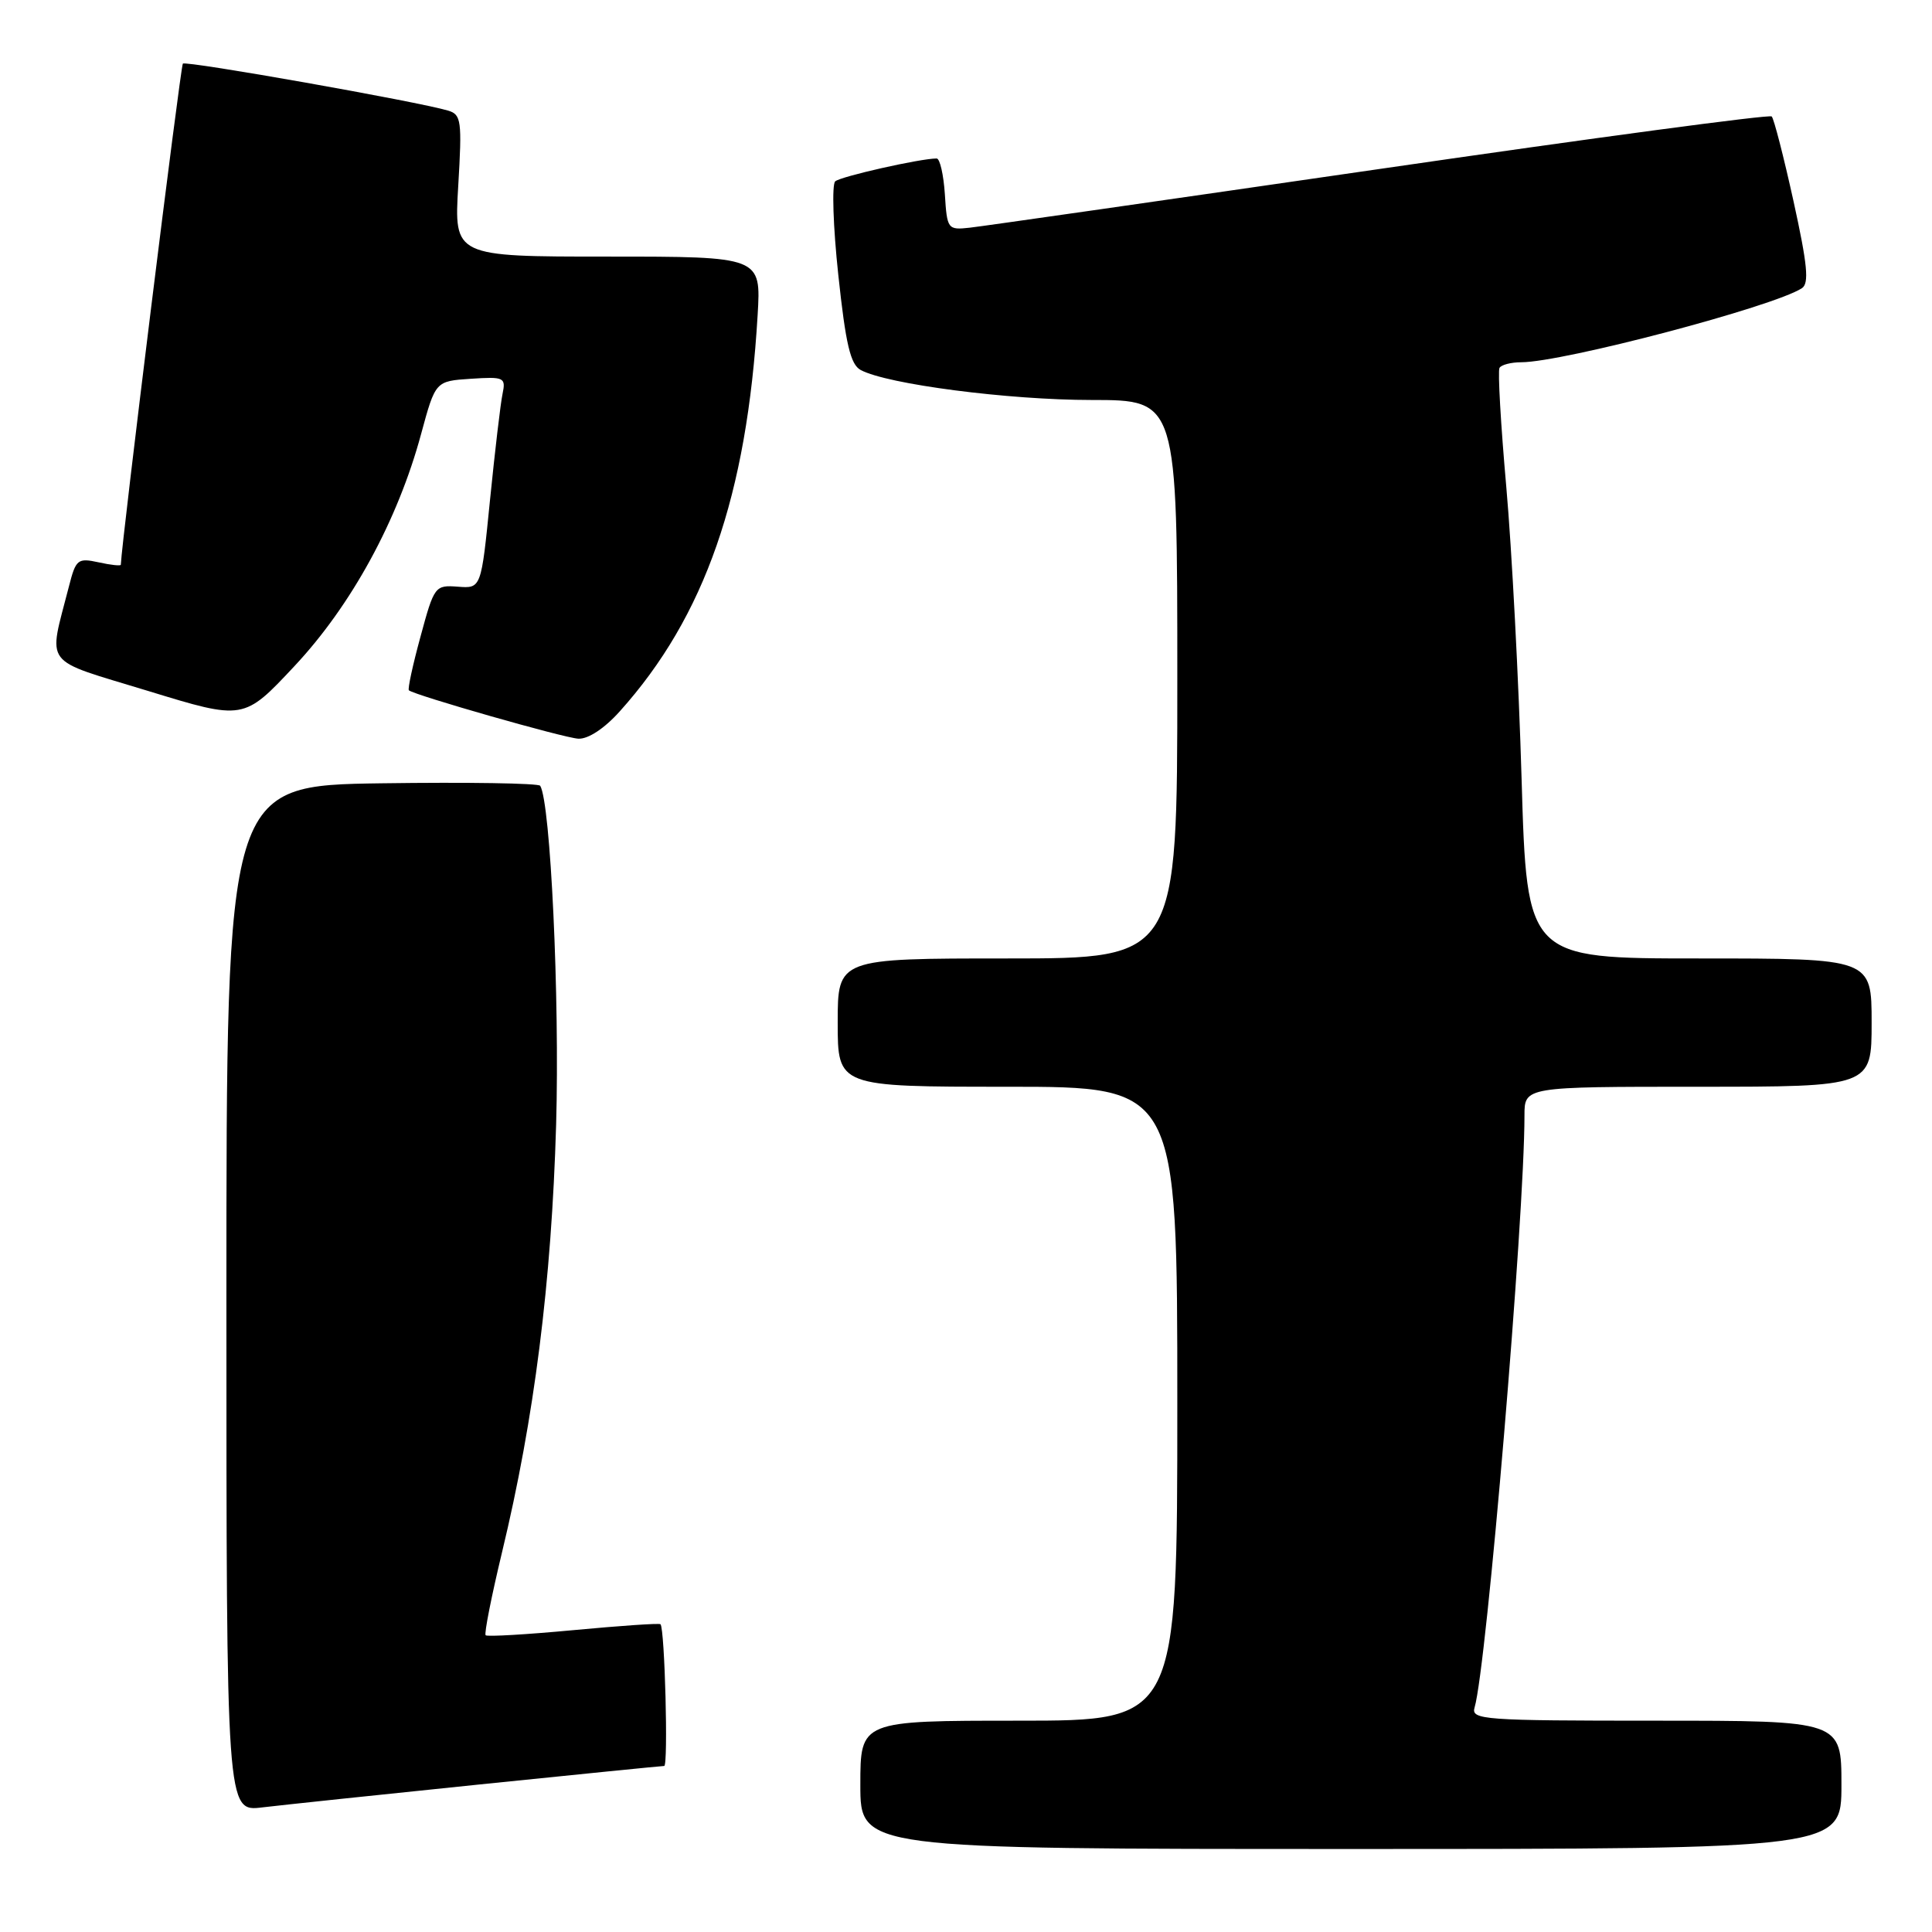 <?xml version="1.0" encoding="UTF-8" standalone="no"?>
<!DOCTYPE svg PUBLIC "-//W3C//DTD SVG 1.1//EN" "http://www.w3.org/Graphics/SVG/1.1/DTD/svg11.dtd" >
<svg xmlns="http://www.w3.org/2000/svg" xmlns:xlink="http://www.w3.org/1999/xlink" version="1.1" viewBox="0 0 256 256">
 <g >
 <path fill="currentColor"
d=" M 244.00 236.50 C 244.00 228.00 244.00 228.00 219.43 228.00 C 196.50 228.00 194.90 227.88 195.39 226.25 C 196.98 220.95 202.00 161.37 202.00 147.81 C 202.00 144.00 202.00 144.00 225.00 144.00 C 248.00 144.00 248.00 144.00 248.00 135.50 C 248.00 127.00 248.00 127.00 225.16 127.00 C 202.32 127.00 202.32 127.00 201.62 103.25 C 201.24 90.19 200.32 72.75 199.59 64.50 C 198.86 56.25 198.45 49.16 198.69 48.75 C 198.92 48.34 200.22 48.00 201.57 48.00 C 207.08 48.00 234.99 40.64 238.76 38.19 C 239.74 37.55 239.50 35.08 237.65 26.66 C 236.35 20.77 235.05 15.72 234.76 15.43 C 234.48 15.14 211.12 18.27 182.87 22.38 C 154.62 26.48 130.15 29.99 128.50 30.17 C 125.58 30.49 125.49 30.38 125.20 25.75 C 125.03 23.14 124.54 21.00 124.11 21.00 C 121.96 21.00 111.39 23.38 110.67 24.03 C 110.21 24.43 110.39 30.02 111.08 36.44 C 112.06 45.62 112.69 48.30 114.05 49.03 C 117.58 50.92 133.62 53.00 144.63 53.00 C 156.00 53.00 156.00 53.00 156.00 90.00 C 156.00 127.00 156.00 127.00 133.50 127.00 C 111.00 127.00 111.00 127.00 111.00 135.50 C 111.00 144.00 111.00 144.00 133.50 144.00 C 156.00 144.00 156.00 144.00 156.00 186.00 C 156.00 228.00 156.00 228.00 135.00 228.00 C 114.00 228.00 114.00 228.00 114.00 236.50 C 114.00 245.00 114.00 245.00 179.00 245.00 C 244.00 245.00 244.00 245.00 244.00 236.50 Z  M 63.45 236.46 C 76.63 235.11 87.68 234.00 88.01 234.00 C 88.56 234.00 88.09 215.87 87.52 215.22 C 87.38 215.06 82.20 215.42 76.00 216.00 C 69.80 216.58 64.56 216.89 64.35 216.68 C 64.14 216.47 65.12 211.52 66.52 205.69 C 70.80 187.93 73.08 169.89 73.69 149.00 C 74.17 132.24 72.95 106.36 71.58 104.12 C 71.37 103.78 61.93 103.63 50.60 103.79 C 30.00 104.08 30.00 104.08 30.00 172.07 C 30.00 240.07 30.00 240.07 34.75 239.49 C 37.36 239.18 50.28 237.81 63.45 236.46 Z  M 82.13 94.25 C 93.40 81.70 98.98 65.67 100.39 41.75 C 100.85 34.00 100.85 34.00 80.50 34.00 C 60.16 34.00 60.16 34.00 60.72 24.61 C 61.23 16.00 61.12 15.18 59.39 14.66 C 55.33 13.45 24.65 8.02 24.23 8.43 C 23.92 8.75 16.12 71.76 16.01 74.83 C 16.01 75.01 14.68 74.87 13.06 74.51 C 10.30 73.91 10.05 74.11 9.14 77.68 C 6.38 88.50 5.39 87.20 19.61 91.55 C 32.30 95.44 32.30 95.44 39.02 88.26 C 46.57 80.20 52.71 68.95 55.80 57.50 C 57.70 50.50 57.70 50.50 62.38 50.19 C 66.81 49.90 67.04 50.01 66.59 52.19 C 66.32 53.46 65.58 59.78 64.93 66.24 C 63.76 77.98 63.76 77.98 60.67 77.74 C 57.64 77.51 57.53 77.66 55.72 84.35 C 54.69 88.11 54.00 91.32 54.18 91.47 C 54.96 92.13 74.72 97.78 76.63 97.88 C 77.93 97.95 80.09 96.53 82.13 94.25 Z "/>
</g>
</svg>